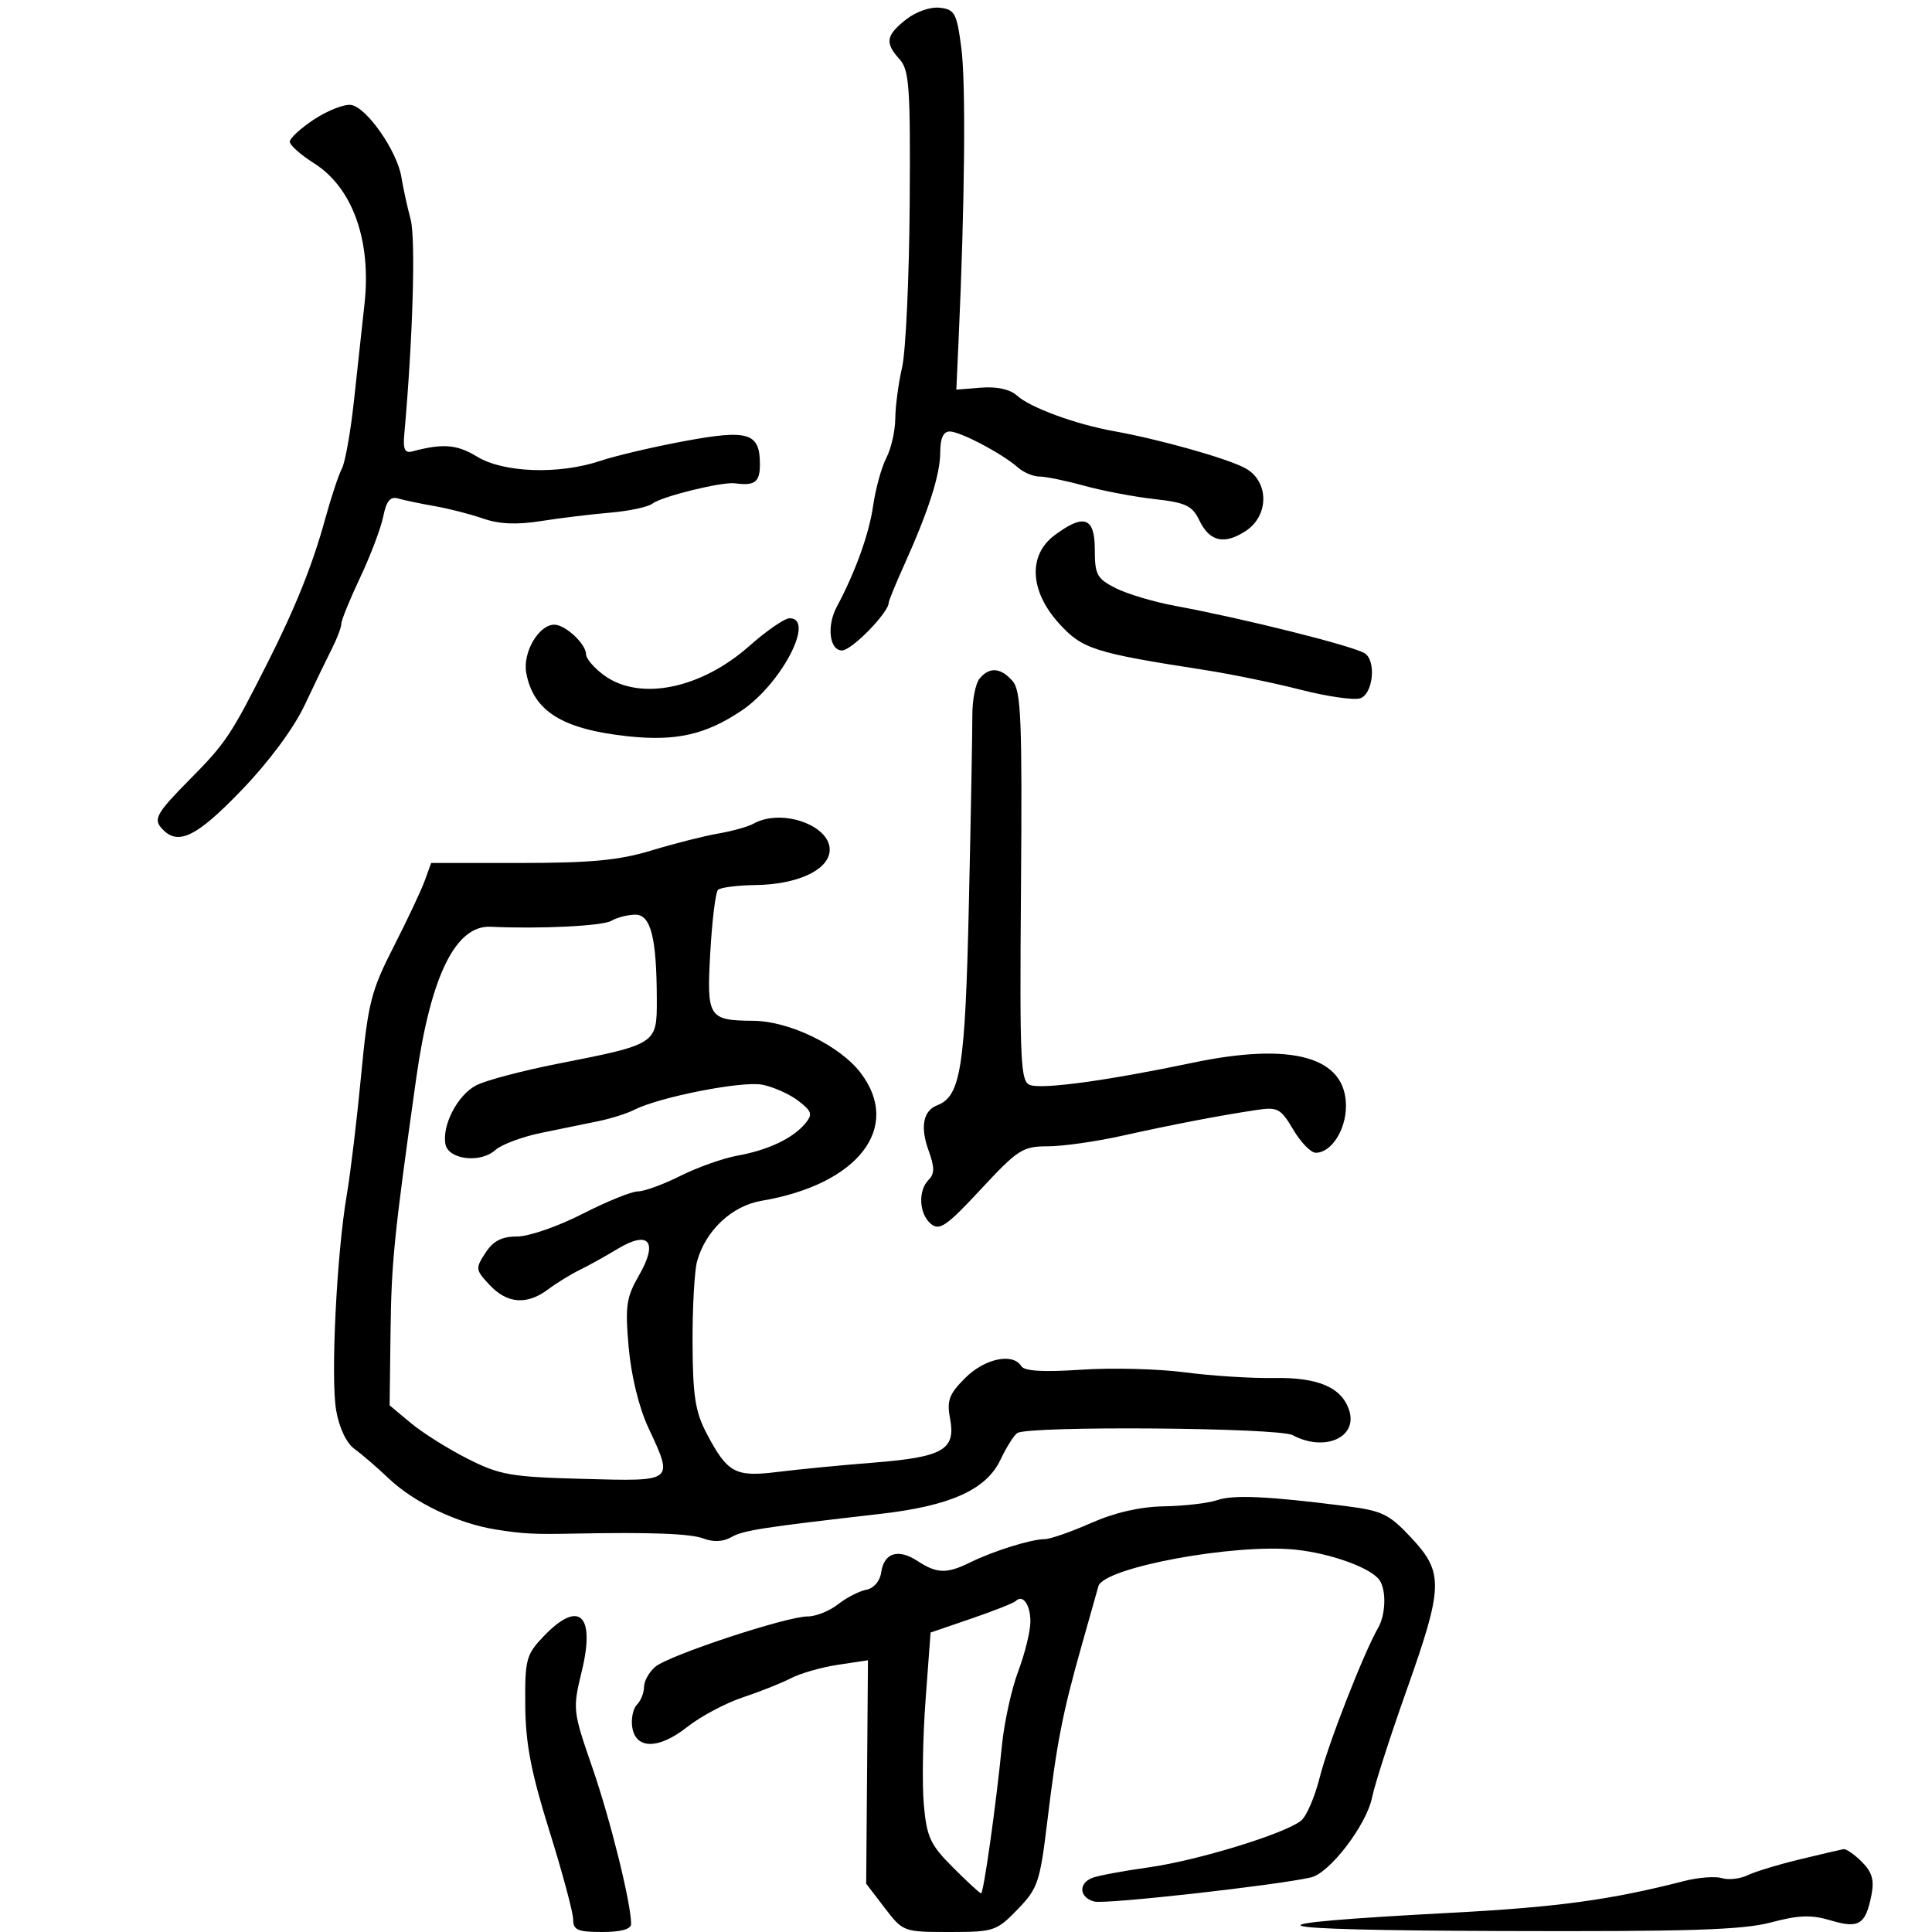 <svg xmlns="http://www.w3.org/2000/svg" width="300" height="300" viewBox="0 0 300 300" version="1.1">
	<path d="M 140.695 3.025 C 137.555 5.495, 137.370 6.647, 139.700 9.221 C 141.197 10.875, 141.383 13.590, 141.254 31.835 C 141.173 43.239, 140.644 54.579, 140.078 57.035 C 139.512 59.491, 139.035 63.075, 139.018 65 C 139.001 66.925, 138.376 69.671, 137.629 71.103 C 136.882 72.535, 135.954 75.910, 135.567 78.603 C 134.946 82.920, 132.807 88.853, 129.928 94.236 C 128.337 97.212, 128.798 101, 130.750 101 C 132.249 101, 138 95.115, 138 93.581 C 138 93.291, 139.071 90.680, 140.380 87.777 C 144.187 79.336, 146 73.670, 146 70.217 C 146 68.054, 146.481 67, 147.470 67 C 149.114 67, 155.653 70.453, 158.079 72.601 C 158.947 73.371, 160.453 74, 161.425 74 C 162.397 74, 165.511 74.641, 168.346 75.424 C 171.181 76.206, 176.078 77.138, 179.229 77.493 C 184.141 78.047, 185.140 78.519, 186.236 80.807 C 187.820 84.110, 190.107 84.631, 193.441 82.447 C 197.157 80.012, 197.052 74.591, 193.250 72.639 C 190.218 71.082, 180.004 68.215, 173 66.956 C 167.003 65.877, 159.994 63.305, 157.908 61.417 C 156.842 60.452, 154.791 60, 152.358 60.193 L 148.500 60.500 148.863 52.500 C 149.816 31.477, 149.988 12.939, 149.281 7.500 C 148.572 2.052, 148.265 1.473, 145.945 1.202 C 144.476 1.031, 142.245 1.806, 140.695 3.025 M 48.750 18.553 C 46.688 19.915, 45 21.467, 45 22.002 C 45 22.537, 46.690 24.042, 48.755 25.345 C 54.743 29.126, 57.689 37.338, 56.598 47.209 C 56.216 50.669, 55.478 57.438, 54.959 62.251 C 54.441 67.063, 53.600 71.788, 53.091 72.751 C 52.582 73.713, 51.425 77.200, 50.518 80.500 C 48.559 87.636, 45.915 94.253, 41.641 102.727 C 35.840 114.227, 35.091 115.350, 29.369 121.132 C 24.505 126.048, 23.857 127.122, 24.956 128.447 C 27.465 131.471, 30.329 130.162, 37.492 122.718 C 41.779 118.263, 45.593 113.119, 47.316 109.468 C 48.864 106.186, 50.777 102.226, 51.566 100.669 C 52.355 99.112, 53 97.396, 53 96.856 C 53 96.316, 54.314 93.090, 55.920 89.687 C 57.526 86.284, 59.141 82.020, 59.508 80.211 C 60.004 77.768, 60.604 77.046, 61.838 77.407 C 62.752 77.675, 65.300 78.208, 67.500 78.593 C 69.700 78.977, 73.095 79.849, 75.045 80.529 C 77.492 81.383, 80.249 81.504, 83.955 80.918 C 86.906 80.452, 91.751 79.861, 94.721 79.607 C 97.692 79.352, 100.657 78.720, 101.311 78.203 C 102.710 77.096, 112.149 74.773, 114.131 75.047 C 117.197 75.472, 118 74.865, 118 72.122 C 118 67.196, 116.239 66.649, 106.311 68.491 C 101.465 69.390, 95.572 70.772, 93.215 71.563 C 86.800 73.715, 78.202 73.420, 74.080 70.908 C 70.947 68.998, 68.792 68.825, 64 70.101 C 62.872 70.401, 62.567 69.756, 62.771 67.500 C 64.102 52.778, 64.567 37.111, 63.764 34.081 C 63.241 32.112, 62.594 29.150, 62.326 27.500 C 61.659 23.399, 56.850 16.547, 54.457 16.288 C 53.381 16.172, 50.813 17.191, 48.750 18.553 M 163.750 83.115 C 159.618 86.198, 159.888 91.763, 164.412 96.771 C 168.039 100.785, 169.841 101.364, 187 104.025 C 191.125 104.665, 197.853 106.048, 201.951 107.098 C 206.050 108.148, 210.212 108.750, 211.201 108.436 C 213.219 107.796, 213.744 102.578, 211.905 101.441 C 210.015 100.273, 193.122 96.046, 182.500 94.084 C 179.200 93.474, 175.037 92.235, 173.250 91.330 C 170.335 89.855, 170 89.238, 170 85.343 C 170 80.303, 168.321 79.705, 163.750 83.115 M 116.358 100.305 C 108.872 106.939, 99.449 108.880, 93.904 104.932 C 92.307 103.794, 91 102.289, 91 101.587 C 91 100.001, 87.782 97, 86.082 97 C 83.647 97, 81.129 101.329, 81.717 104.500 C 82.819 110.432, 87.326 113.239, 97.500 114.330 C 104.951 115.129, 109.583 114.084, 115.145 110.348 C 121.350 106.181, 126.645 96, 122.608 96 C 121.843 96, 119.030 97.937, 116.358 100.305 M 152.104 105.375 C 151.476 106.131, 150.973 108.718, 150.984 111.125 C 150.996 113.531, 150.754 126.709, 150.446 140.410 C 149.874 165.866, 149.187 170.223, 145.525 171.629 C 143.349 172.464, 142.866 174.986, 144.183 178.628 C 145.131 181.251, 145.135 182.265, 144.201 183.199 C 142.517 184.883, 142.706 188.511, 144.556 190.047 C 145.890 191.154, 146.997 190.385, 152.307 184.669 C 158.044 178.494, 158.812 178, 162.686 178 C 164.987 178, 170.161 177.268, 174.185 176.374 C 182.087 174.617, 189.391 173.215, 195.098 172.359 C 198.399 171.863, 198.870 172.115, 200.814 175.409 C 201.979 177.384, 203.553 179, 204.311 179 C 206.718 179, 209 175.468, 209 171.744 C 209 164.114, 200.679 161.774, 185.145 165.034 C 172.163 167.759, 162.054 169.152, 160 168.500 C 158.454 168.009, 158.328 165.366, 158.538 137.732 C 158.735 111.724, 158.552 107.255, 157.229 105.750 C 155.378 103.645, 153.645 103.518, 152.104 105.375 M 117 127.902 C 116.175 128.365, 113.700 129.056, 111.500 129.437 C 109.300 129.819, 104.640 131.001, 101.145 132.065 C 96.165 133.581, 91.776 134, 80.870 134 L 66.950 134 65.954 136.750 C 65.407 138.262, 63.225 142.894, 61.106 147.042 C 57.615 153.875, 57.141 155.755, 56.068 167.042 C 55.416 173.894, 54.419 182.200, 53.854 185.500 C 52.277 194.691, 51.326 213.967, 52.200 219 C 52.677 221.746, 53.790 224.085, 55.056 225 C 56.197 225.825, 58.569 227.871, 60.328 229.546 C 64.295 233.325, 71.082 236.565, 77 237.505 C 81.230 238.176, 82.831 238.261, 89 238.139 C 101.020 237.901, 107.221 238.134, 109.233 238.898 C 110.764 239.481, 112.295 239.407, 113.553 238.691 C 115.414 237.631, 118.136 237.206, 136.707 235.074 C 147.588 233.825, 153.145 231.322, 155.349 226.677 C 156.286 224.702, 157.465 222.831, 157.967 222.520 C 159.822 221.374, 198.521 221.673, 200.722 222.851 C 205.654 225.491, 210.842 223.229, 209.507 219.021 C 208.371 215.442, 204.689 213.852, 197.820 213.975 C 194.344 214.037, 188.125 213.642, 184 213.097 C 179.875 212.552, 172.626 212.368, 167.891 212.686 C 161.985 213.084, 159.062 212.910, 158.582 212.133 C 157.276 210.019, 152.903 210.944, 149.873 213.973 C 147.364 216.483, 146.997 217.468, 147.526 220.288 C 148.433 225.120, 146.457 226.257, 135.665 227.114 C 130.624 227.514, 123.921 228.165, 120.769 228.559 C 114.151 229.387, 112.962 228.742, 109.717 222.567 C 107.959 219.221, 107.573 216.726, 107.540 208.500 C 107.518 203, 107.837 197.297, 108.250 195.827 C 109.590 191.047, 113.663 187.233, 118.254 186.457 C 133.258 183.922, 140.108 175.075, 133.636 166.590 C 130.409 162.359, 122.585 158.558, 117 158.509 C 109.972 158.447, 109.715 158.036, 110.298 147.804 C 110.579 142.884, 111.114 138.552, 111.487 138.179 C 111.860 137.806, 114.491 137.468, 117.333 137.429 C 123.640 137.341, 128.392 135.233, 128.807 132.337 C 129.379 128.337, 121.501 125.378, 117 127.902 M 94.910 142.991 C 93.544 143.789, 83.754 144.268, 76.192 143.906 C 70.742 143.645, 66.866 151.548, 64.621 167.500 C 61.186 191.900, 60.777 195.948, 60.641 206.860 L 60.500 218.221 63.792 220.968 C 65.602 222.479, 69.571 224.974, 72.611 226.512 C 77.621 229.047, 79.303 229.340, 90.570 229.641 C 104.815 230.023, 104.620 230.179, 100.632 221.596 C 99.212 218.542, 98.006 213.582, 97.621 209.216 C 97.055 202.788, 97.245 201.470, 99.236 198.012 C 102.241 192.790, 100.763 190.988, 95.891 193.933 C 94.026 195.061, 91.375 196.532, 90 197.202 C 88.625 197.872, 86.427 199.226, 85.115 200.210 C 81.828 202.677, 78.772 202.450, 76.035 199.537 C 73.825 197.185, 73.796 196.961, 75.384 194.537 C 76.603 192.676, 77.918 192, 80.321 192 C 82.122 192, 86.671 190.425, 90.430 188.500 C 94.189 186.575, 98.068 185, 99.050 185 C 100.032 185, 103.010 183.913, 105.668 182.583 C 108.326 181.254, 112.300 179.844, 114.500 179.450 C 119.241 178.600, 123.121 176.764, 125.024 174.472 C 126.224 173.025, 126.086 172.569, 123.951 170.927 C 122.603 169.891, 120.085 168.767, 118.355 168.430 C 115.234 167.822, 102.373 170.346, 98.500 172.327 C 97.400 172.890, 94.925 173.676, 93 174.074 C 91.075 174.472, 87.056 175.297, 84.070 175.907 C 81.083 176.518, 77.860 177.722, 76.908 178.583 C 74.610 180.663, 69.626 180.075, 69.170 177.671 C 68.610 174.719, 71.069 170.016, 73.953 168.524 C 75.422 167.765, 81.096 166.263, 86.562 165.187 C 101.989 162.150, 102.002 162.142, 101.989 155.275 C 101.971 145.573, 101.060 141.995, 98.619 142.030 C 97.454 142.047, 95.784 142.479, 94.910 142.991 M 189 232.941 C 187.625 233.414, 183.925 233.845, 180.779 233.900 C 177.029 233.966, 173.109 234.862, 169.404 236.500 C 166.295 237.875, 163.052 239, 162.197 239 C 160.137 239, 154.199 240.855, 150.669 242.600 C 147.022 244.403, 145.485 244.364, 142.473 242.390 C 139.463 240.418, 137.264 241.115, 136.828 244.179 C 136.635 245.528, 135.675 246.637, 134.504 246.860 C 133.407 247.070, 131.434 248.087, 130.120 249.121 C 128.805 250.154, 126.688 251, 125.415 251 C 122.114 251, 103.839 257.038, 101.750 258.818 C 100.788 259.639, 100 261.050, 100 261.955 C 100 262.860, 99.512 264.088, 98.915 264.685 C 98.319 265.281, 97.981 266.834, 98.165 268.135 C 98.666 271.673, 102.258 271.681, 106.726 268.154 C 108.802 266.516, 112.673 264.455, 115.328 263.573 C 117.983 262.692, 121.364 261.346, 122.841 260.582 C 124.318 259.818, 127.608 258.881, 130.152 258.500 L 134.777 257.806 134.639 275.153 L 134.500 292.500 137.369 296.250 C 140.214 299.969, 140.296 300, 147.423 300 C 154.322 300, 154.743 299.861, 158.001 296.499 C 161.159 293.241, 161.480 292.288, 162.634 282.749 C 164.118 270.477, 164.987 266.036, 167.963 255.500 C 169.206 251.100, 170.374 246.962, 170.559 246.304 C 171.374 243.407, 191.688 239.641, 201.158 240.631 C 206.709 241.211, 212.964 243.491, 214.235 245.398 C 215.288 246.978, 215.167 250.737, 213.998 252.764 C 211.763 256.640, 206.215 270.849, 204.926 276 C 204.169 279.025, 202.863 282.048, 202.025 282.717 C 199.471 284.755, 185.925 288.906, 178.395 289.959 C 174.487 290.505, 170.549 291.236, 169.645 291.583 C 167.394 292.446, 167.572 294.655, 169.942 295.275 C 171.647 295.720, 198.071 292.774, 203.560 291.526 C 206.472 290.864, 212.182 283.396, 213.054 279.110 C 213.458 277.124, 215.861 269.657, 218.394 262.516 C 224.132 246.340, 224.200 244.209, 219.150 238.795 C 215.692 235.089, 214.649 234.585, 208.900 233.853 C 196.933 232.329, 191.505 232.080, 189 232.941 M 157.725 248.608 C 157.420 248.913, 154.320 250.138, 150.835 251.331 L 144.500 253.500 143.719 264 C 143.290 269.775, 143.170 277.080, 143.452 280.233 C 143.904 285.273, 144.451 286.451, 147.983 289.983 C 150.192 292.192, 152.153 294, 152.339 294 C 152.733 294, 154.648 280.426, 155.583 271 C 155.938 267.425, 157.076 262.250, 158.113 259.500 C 159.151 256.750, 159.999 253.289, 159.999 251.809 C 160 249.171, 158.821 247.512, 157.725 248.608 M 84.437 254.066 C 81.693 256.929, 81.504 257.637, 81.561 264.816 C 81.608 270.751, 82.461 275.187, 85.311 284.308 C 87.340 290.803, 89 296.990, 89 298.058 C 89 299.693, 89.712 300, 93.500 300 C 96.434 300, 98 299.565, 97.999 298.750 C 97.996 295.533, 94.797 282.622, 91.991 274.500 C 88.932 265.644, 88.906 265.404, 90.340 259.500 C 92.477 250.701, 89.918 248.344, 84.437 254.066 M 279.500 288.715 C 276.200 289.509, 272.541 290.620, 271.369 291.185 C 270.197 291.749, 268.397 291.952, 267.369 291.636 C 266.341 291.320, 263.700 291.524, 261.500 292.089 C 250.107 295.015, 241.873 296.140, 225.500 297.007 C 191.793 298.792, 194.219 299.710, 233 299.847 C 262.133 299.950, 270.607 299.682, 274.982 298.517 C 279.313 297.365, 281.261 297.298, 284.264 298.197 C 288.634 299.507, 289.676 298.868, 290.585 294.323 C 291.062 291.939, 290.715 290.715, 289.104 289.104 C 287.947 287.947, 286.663 287.061, 286.250 287.136 C 285.837 287.210, 282.800 287.921, 279.500 288.715" stroke="none" fill="black" fill-rule="evenodd"/>
</svg>